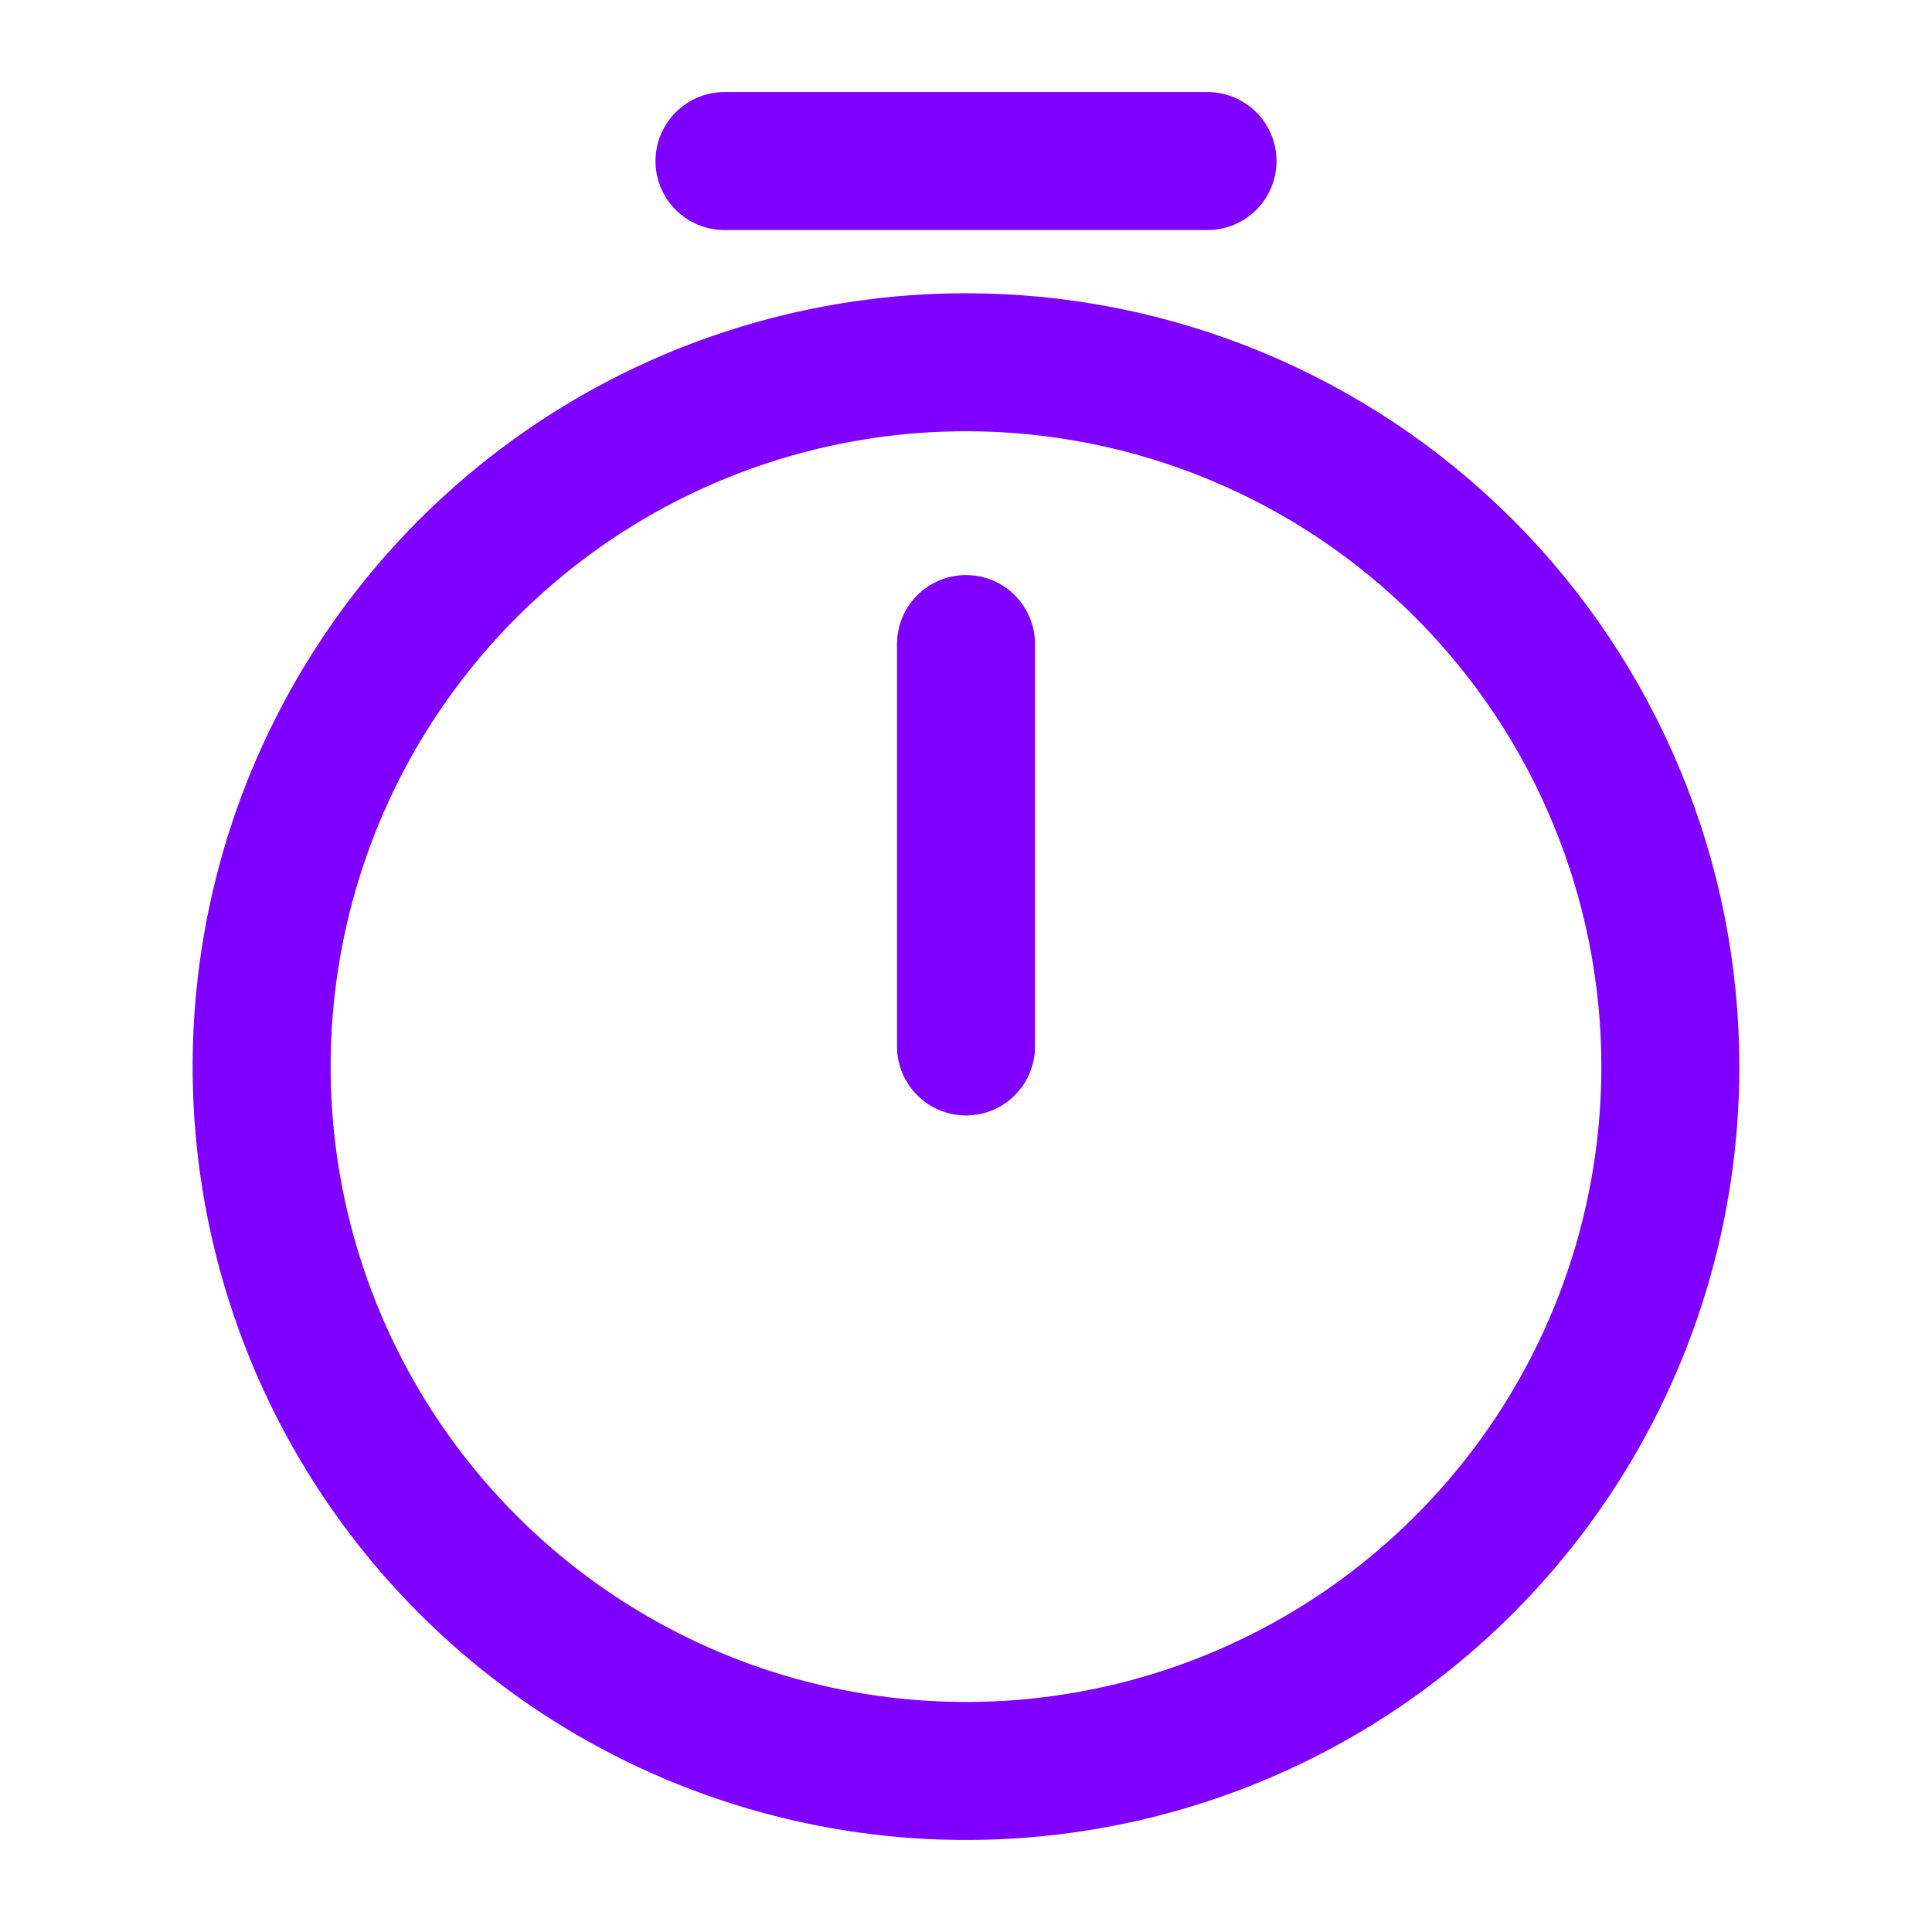 <svg width="14" height="14" viewBox="0 0 14 14" fill="none" xmlns="http://www.w3.org/2000/svg">
<path d="M12.104 7.729C12.104 8.739 11.805 9.726 11.244 10.565C10.683 11.404 9.886 12.059 8.953 12.445C8.021 12.831 6.994 12.932 6.004 12.735C5.014 12.538 4.105 12.052 3.391 11.338C2.677 10.624 2.191 9.715 1.994 8.725C1.797 7.735 1.898 6.709 2.284 5.776C2.671 4.843 3.325 4.046 4.164 3.485C5.004 2.924 5.99 2.625 7 2.625C8.354 2.625 9.652 3.163 10.609 4.12C11.566 5.078 12.104 6.376 12.104 7.729V7.729Z" stroke="#7F00FF" stroke-linecap="round" stroke-linejoin="round"/>
<path d="M7 4.667V7.583" stroke="#7F00FF" stroke-linecap="round" stroke-linejoin="round"/>
<path d="M5.25 1.167H8.75" stroke="#7F00FF" stroke-linecap="round" stroke-linejoin="round"/>
</svg>
